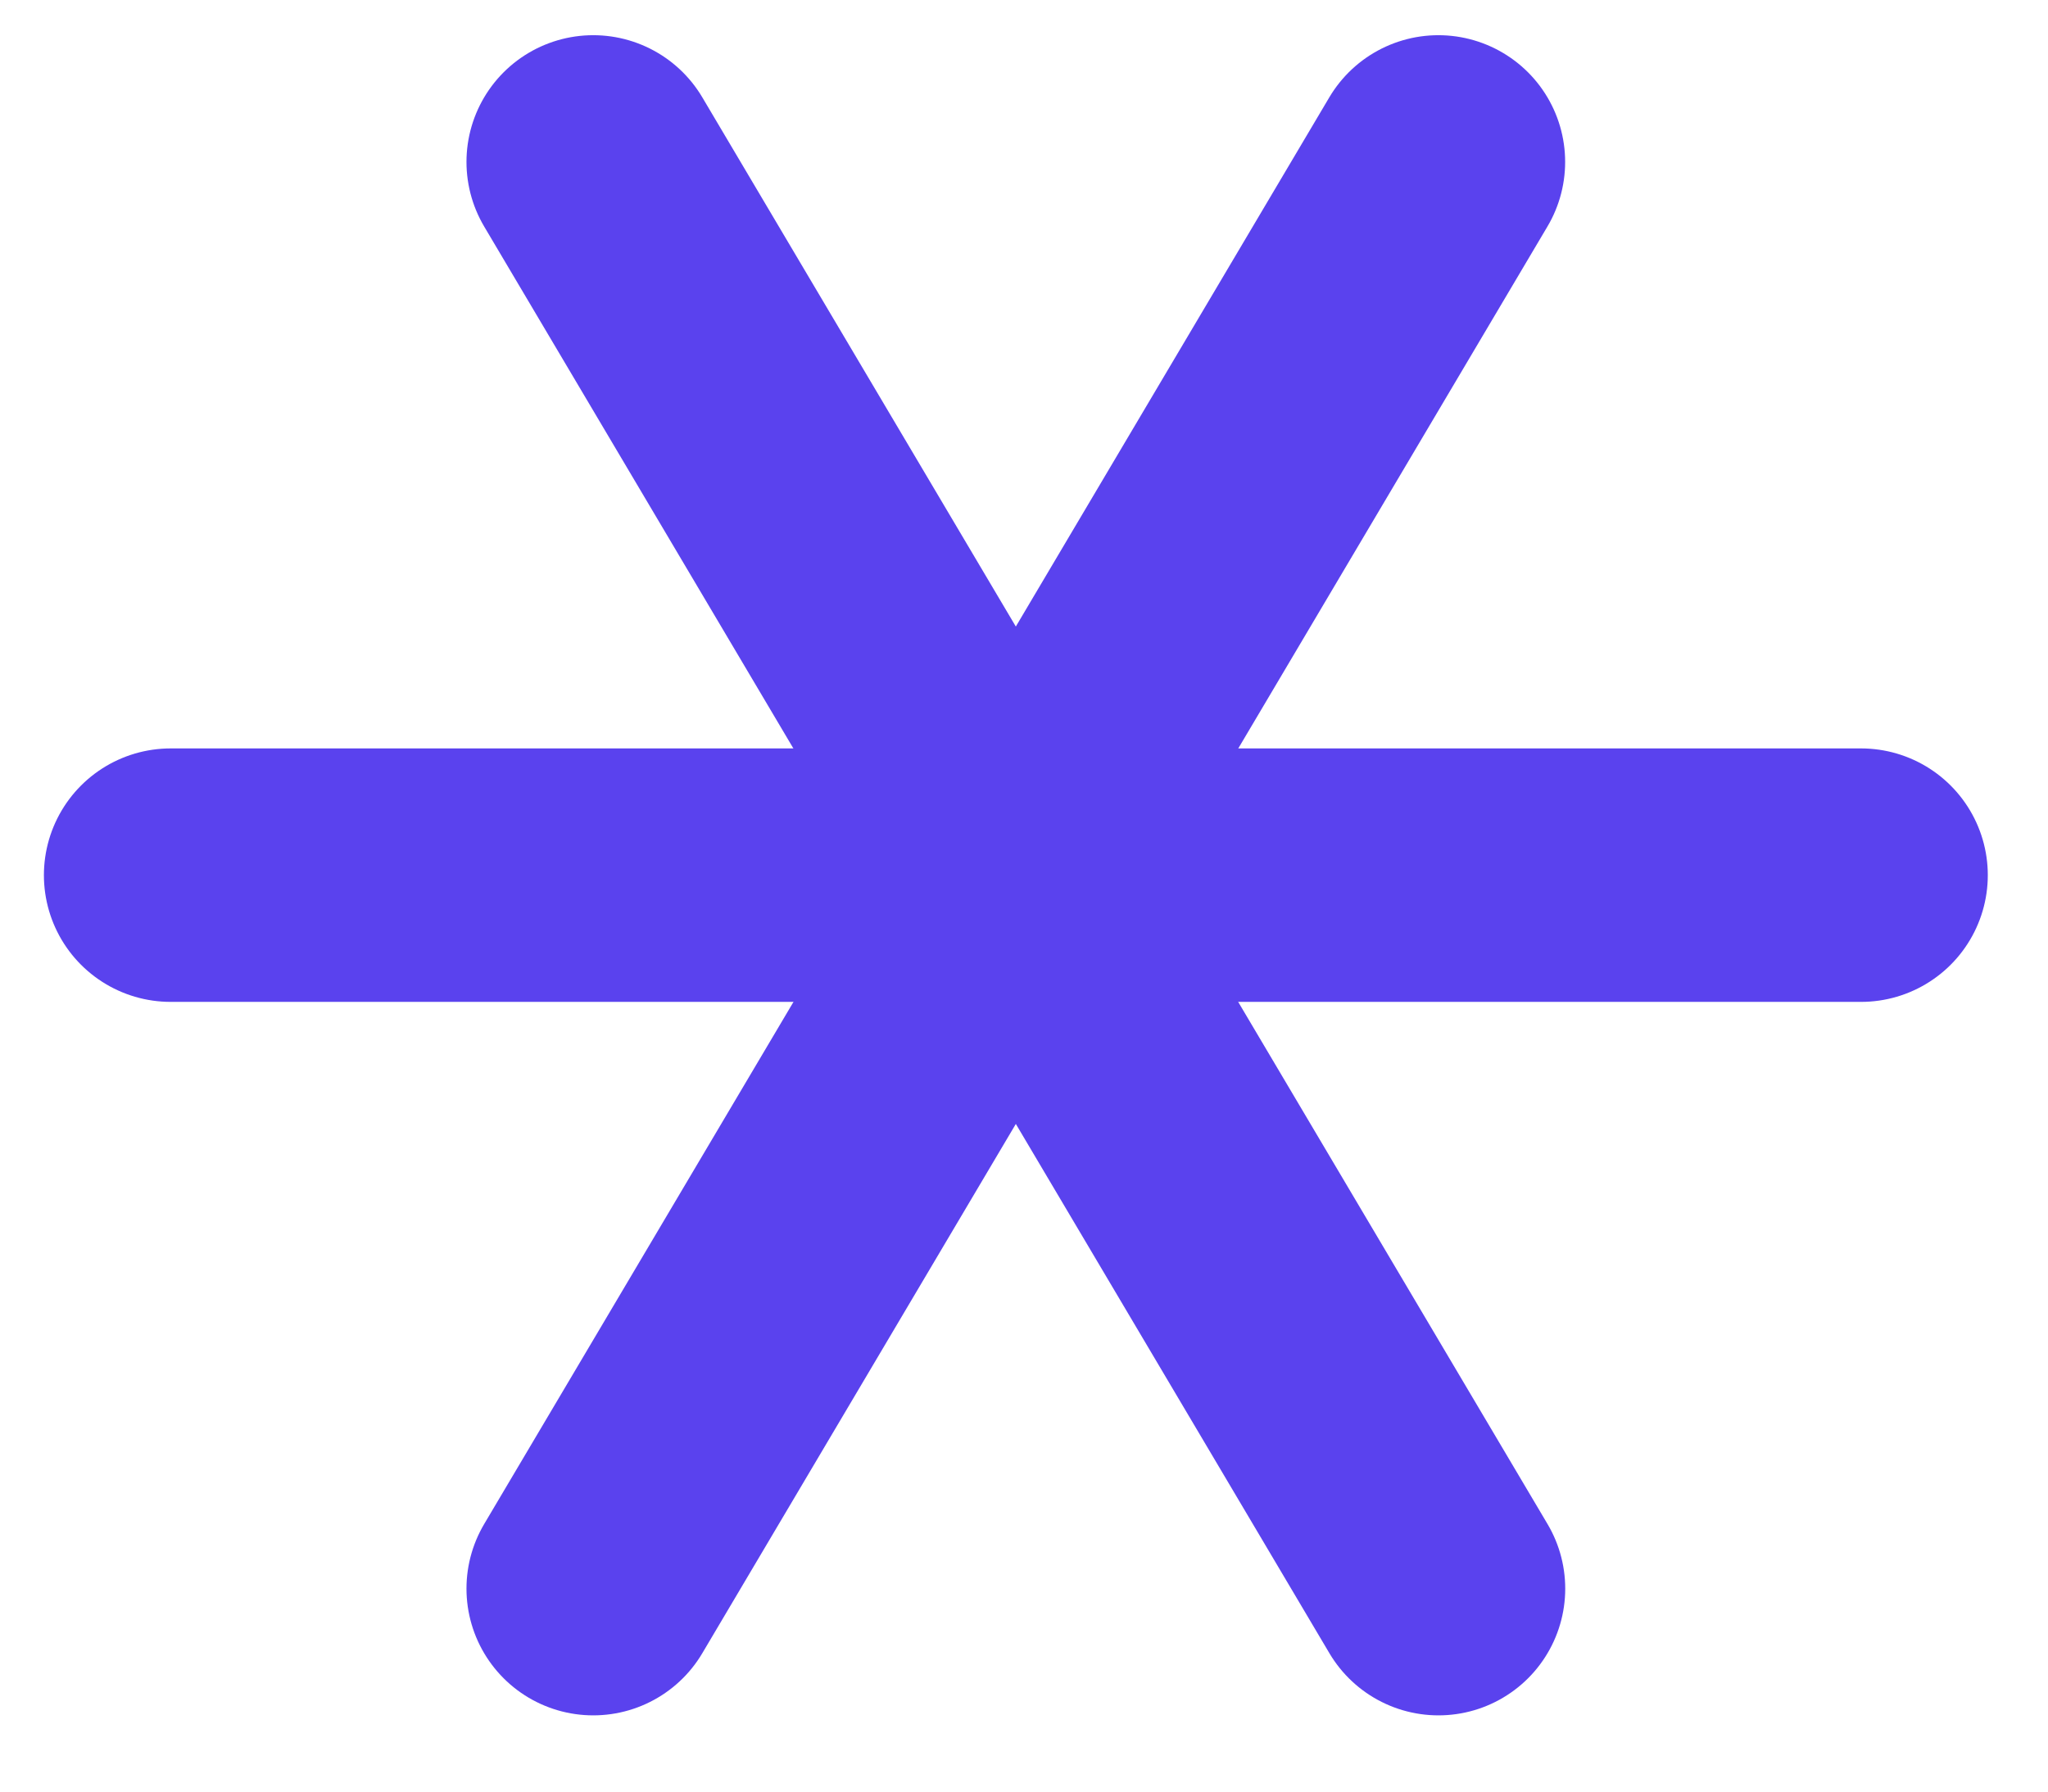 <svg width="24" height="21" viewBox="0 0 24 21" fill="none" xmlns="http://www.w3.org/2000/svg">
<path d="M2 10.258H21.809" stroke="#5A42EE" stroke-width="2.971" stroke-linecap="round"/>
<path d="M6.952 18.621L16.856 1.898" stroke="#5A42EE" stroke-width="2.971" stroke-linecap="round"/>
<path d="M16.857 18.621L6.952 1.898" stroke="#5A42EE" stroke-width="2.971" stroke-linecap="round"/>
</svg>
